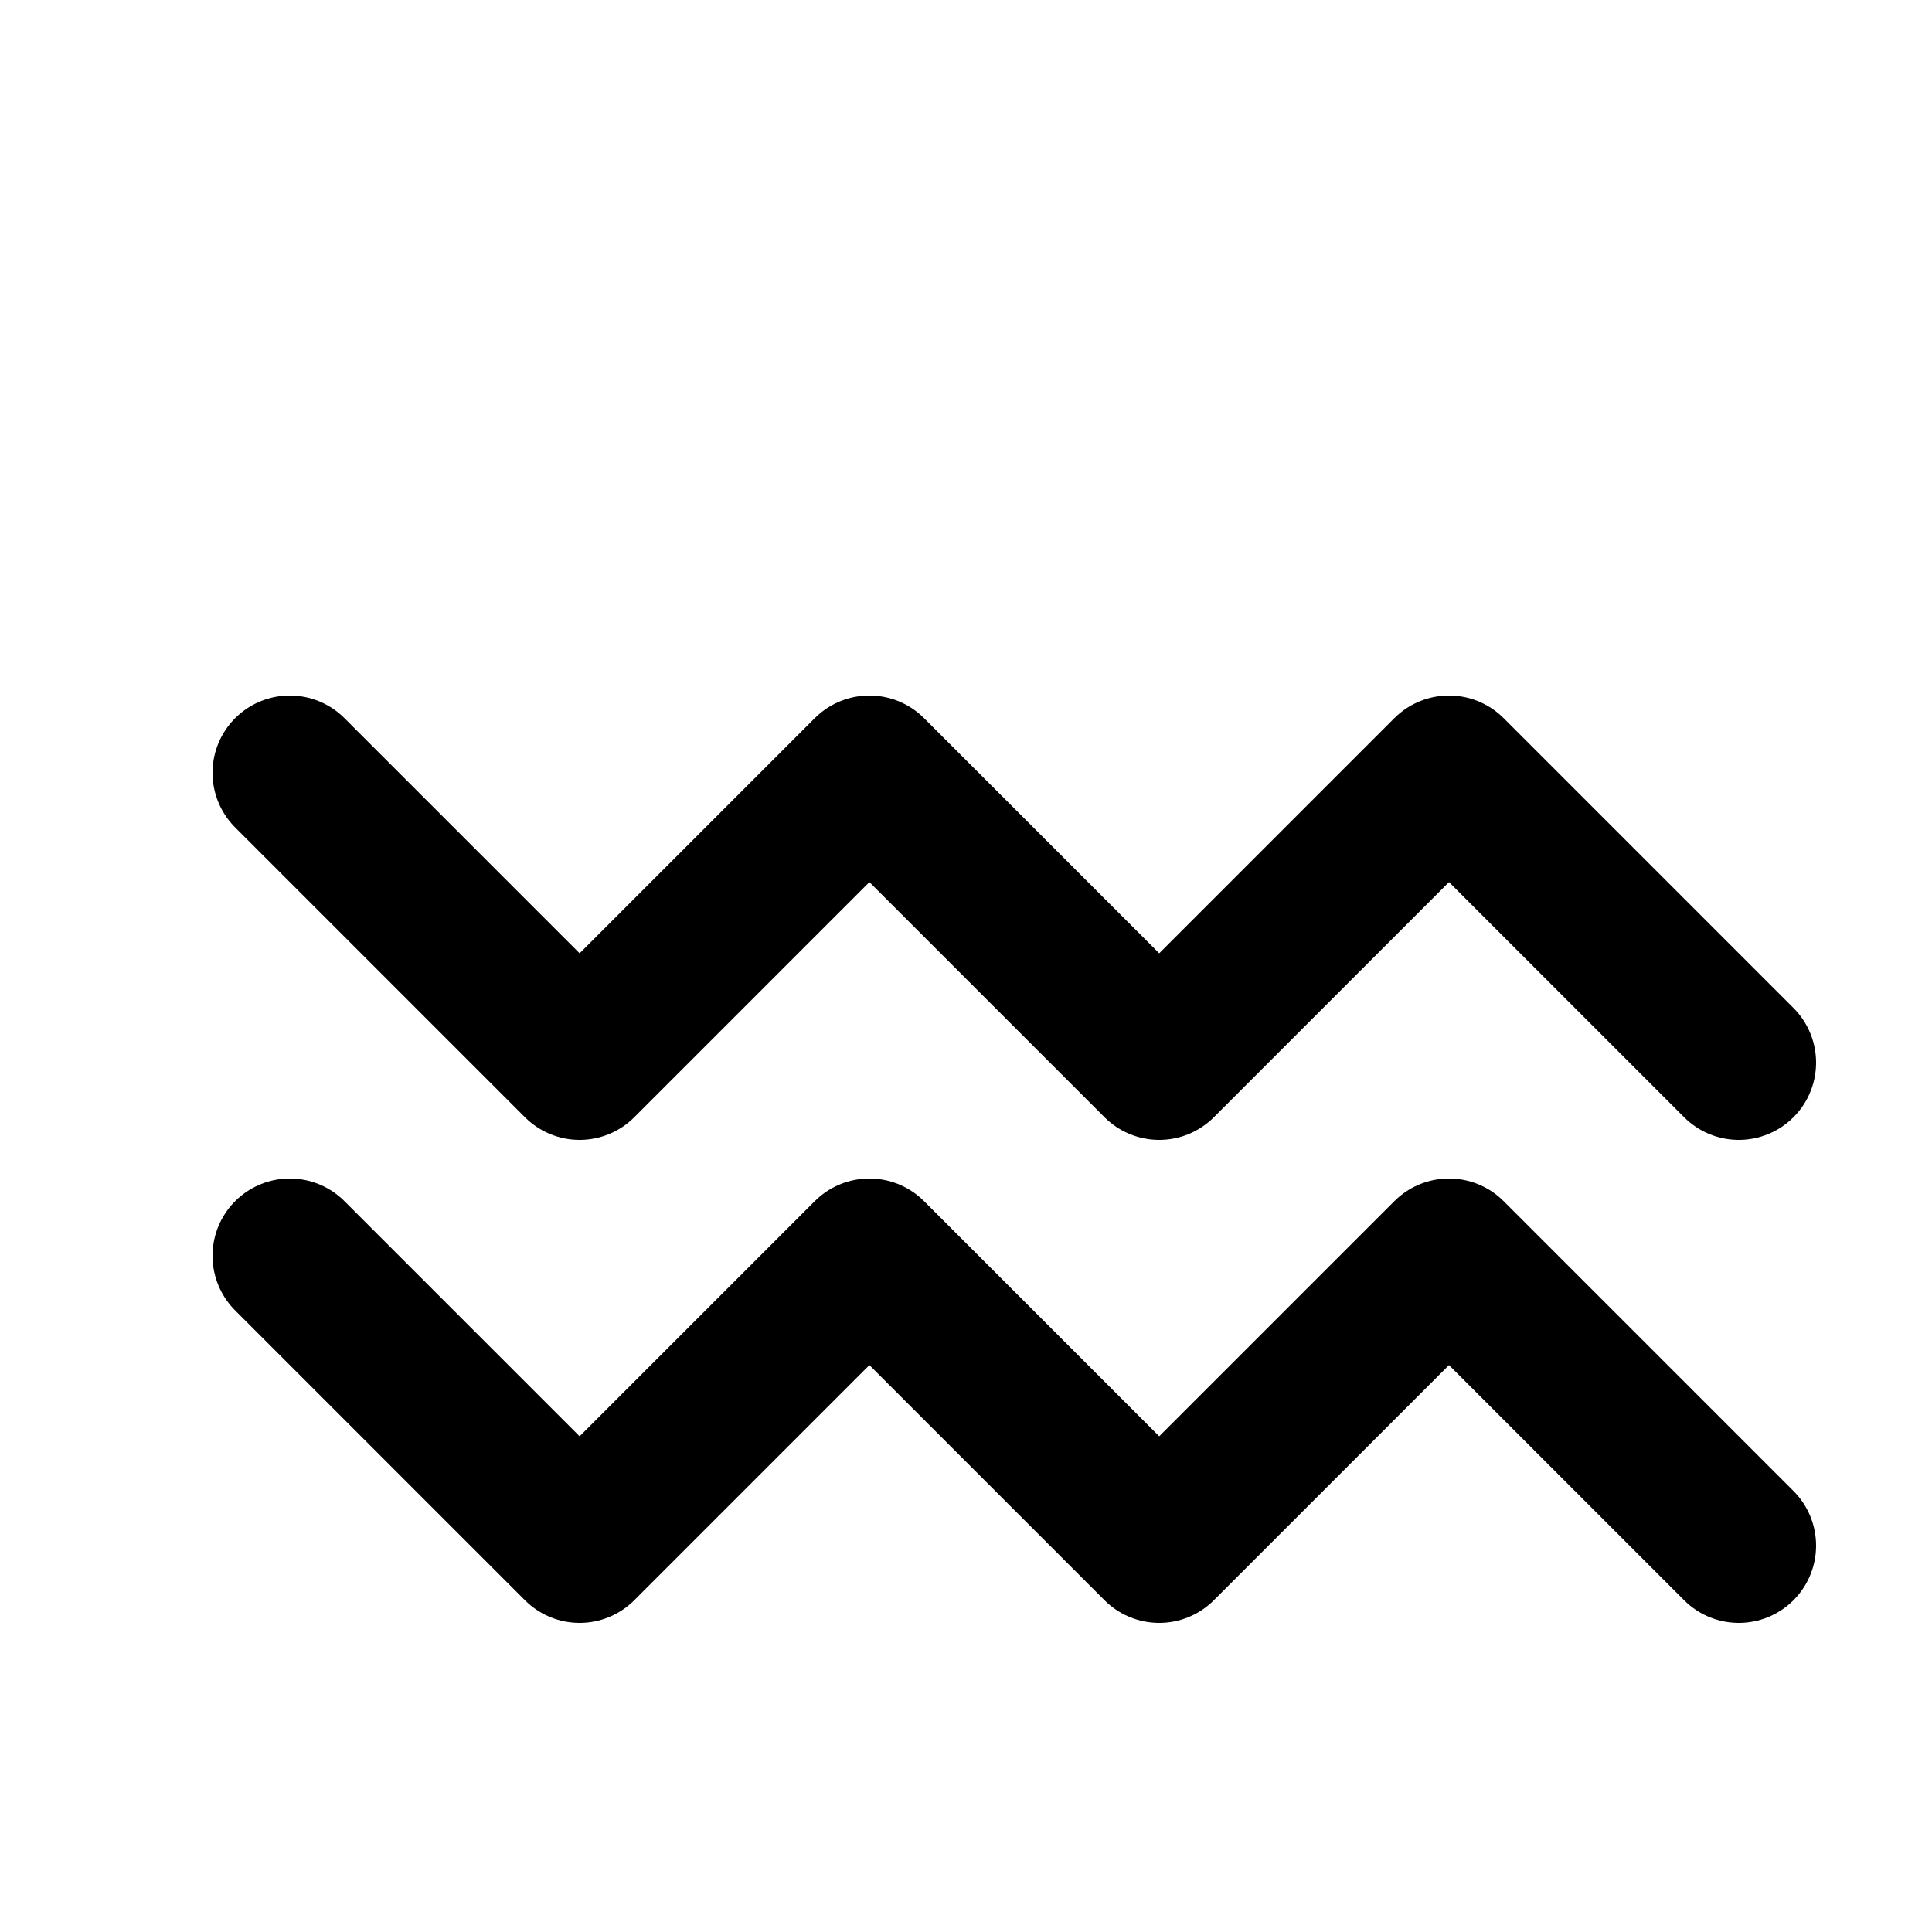 <svg xmlns="http://www.w3.org/2000/svg" viewBox="0 0 100 100" width="60" height="60">
    <path d="M15 40 L30 55 L45 40 L60 55 L75 40 L90 55" stroke="#000000" stroke-width="8" fill="none" stroke-linecap="round" stroke-linejoin="round" />
    <path d="M15 65 L30 80 L45 65 L60 80 L75 65 L90 80" stroke="#000000" stroke-width="8" fill="none" stroke-linecap="round" stroke-linejoin="round" />
</svg>